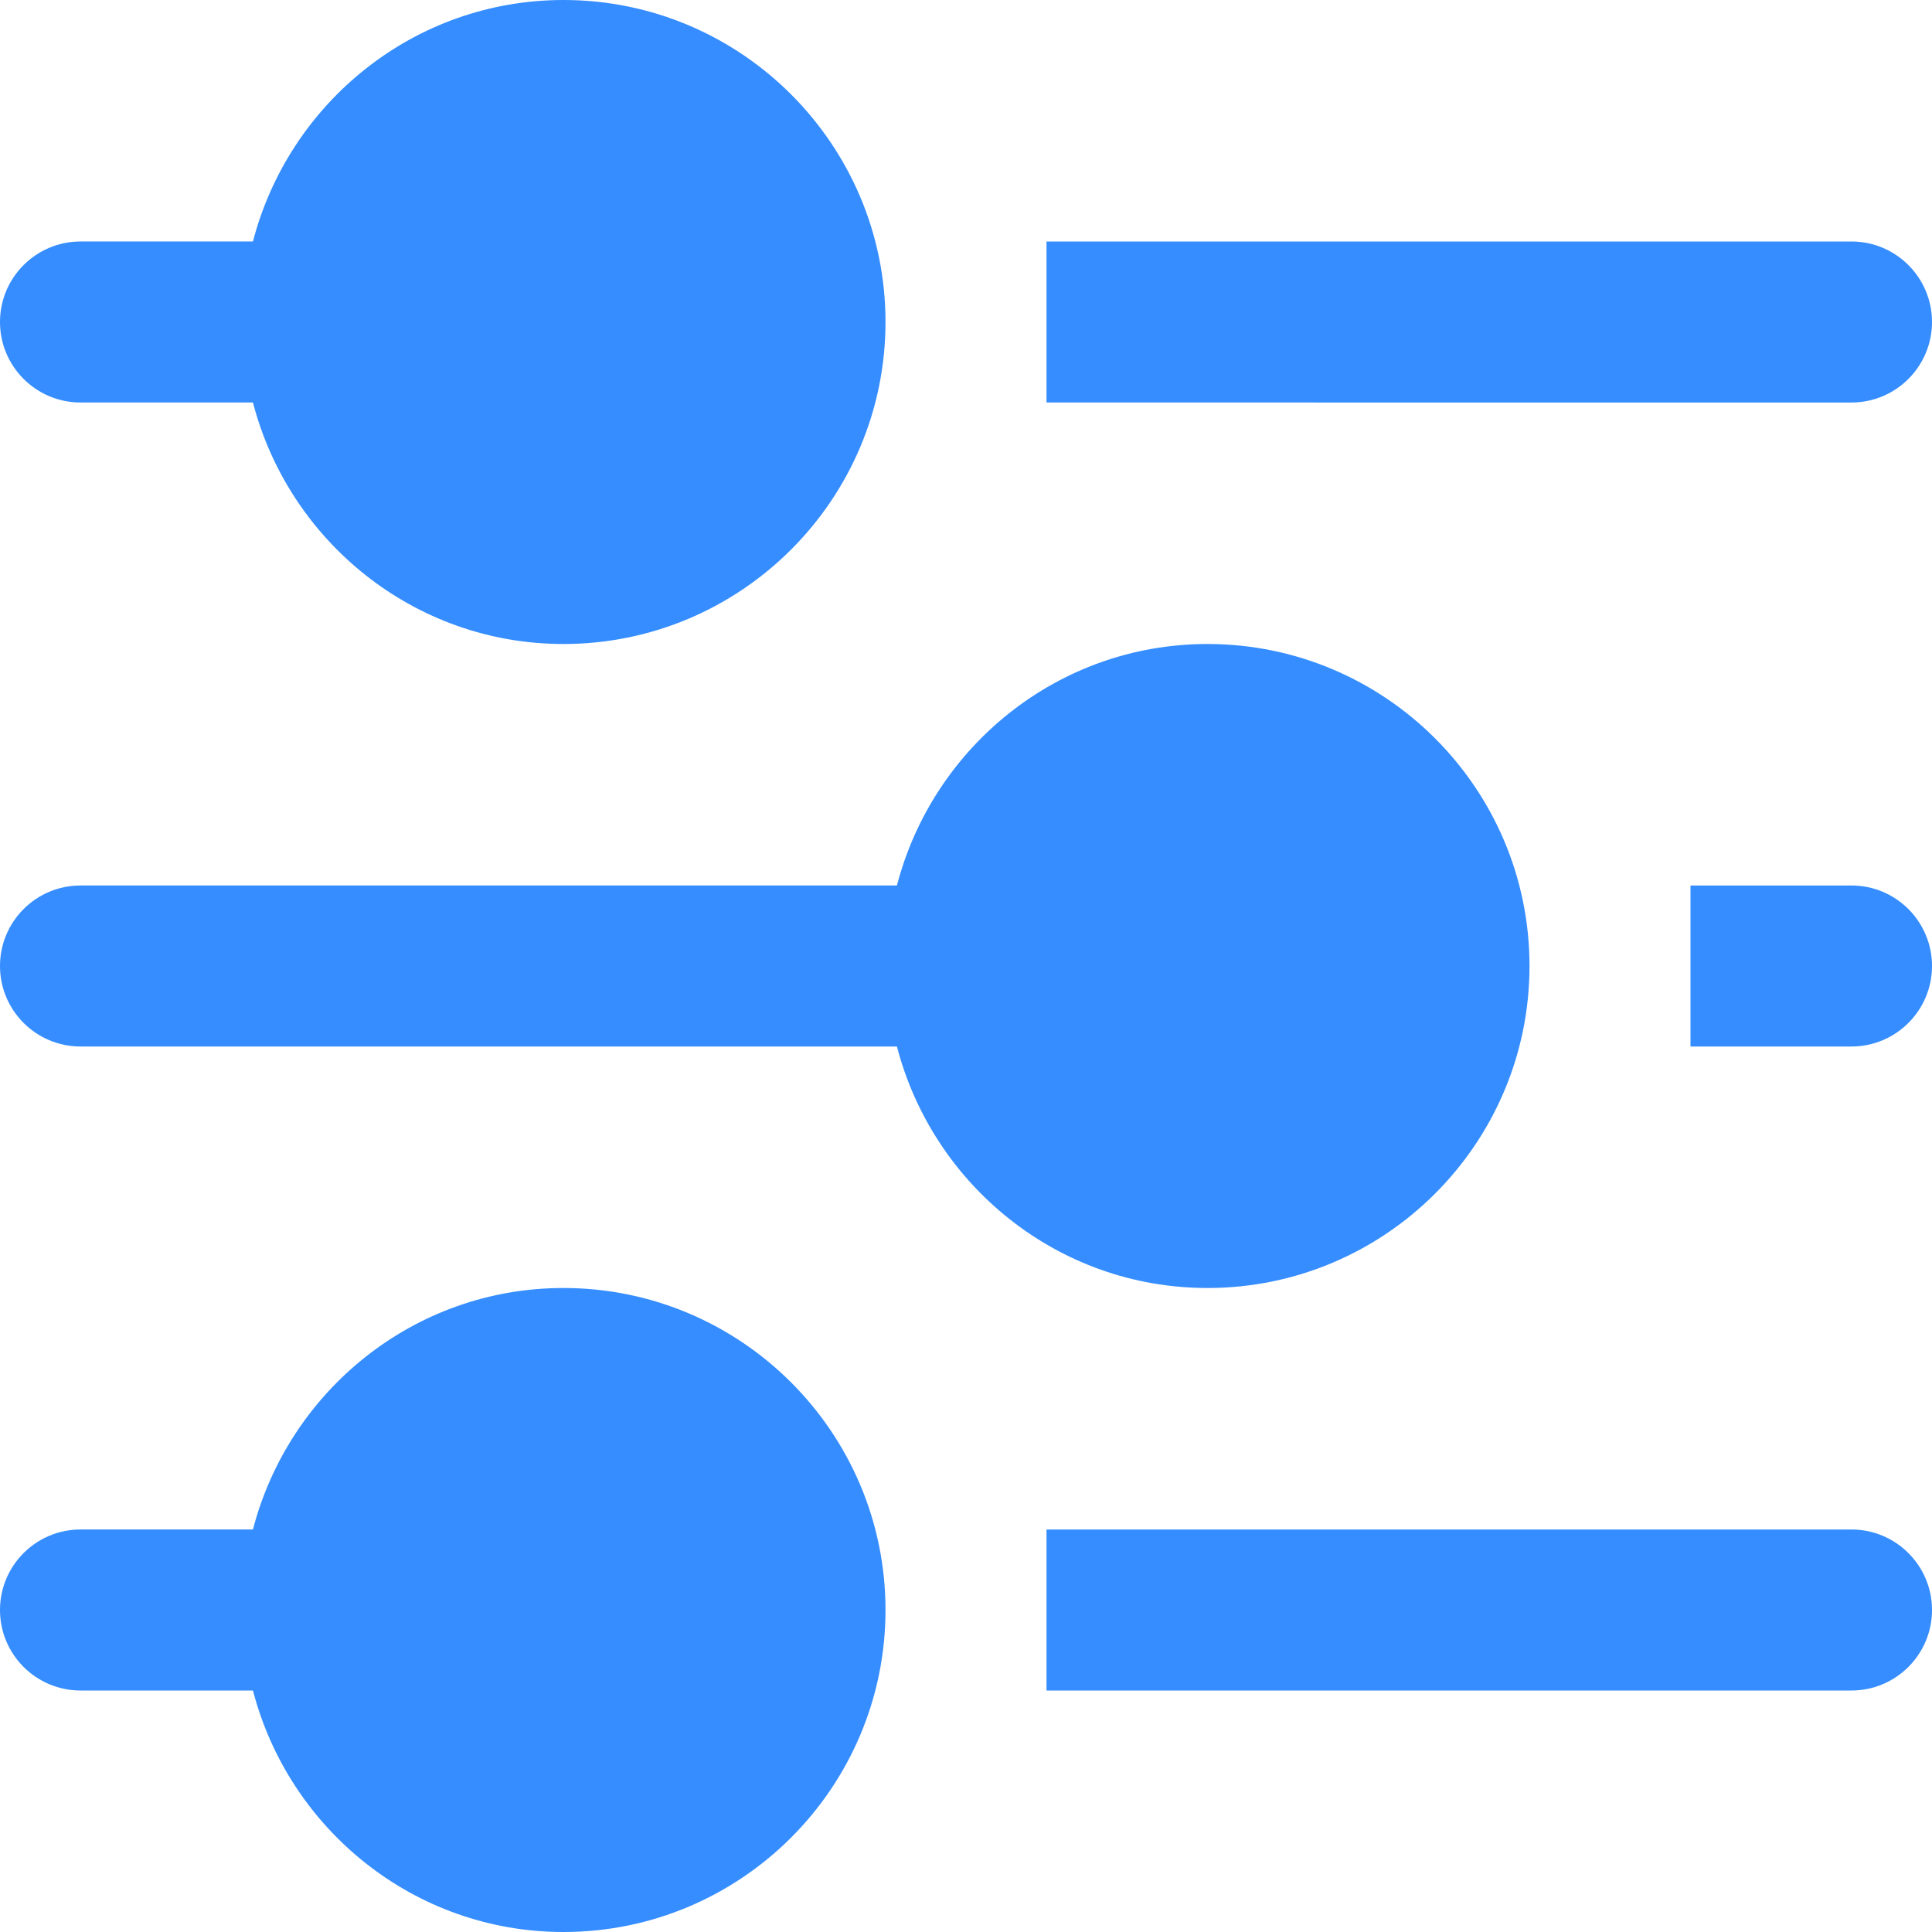<svg width="24" height="24" xmlns="http://www.w3.org/2000/svg">
  <path d="M23 3c.552 0 1 .448 1 1s-.448 1-1 1H13V3h10zM1 5c-.552 0-1-.448-1-1s.448-1 1-1h2.142c.447-1.72 2-3 3.858-3 2.206 0 4 1.794 4 4S9.206 8 7 8C5.142 8 3.589 6.72 3.142 5H1zm22 6c.552 0 1 .448 1 1s-.448 1-1 1h-2v-2h2zM1 13c-.552 0-1-.448-1-1s.448-1 1-1h10.142c.447-1.72 2-3 3.858-3 2.206 0 4 1.794 4 4s-1.794 4-4 4c-1.858 0-3.411-1.28-3.858-3H1zm22 6c.552 0 1 .448 1 1s-.448 1-1 1H13v-2h10zM7 16c2.206 0 4 1.794 4 4s-1.794 4-4 4c-1.858 0-3.411-1.28-3.858-3H1c-.552 0-1-.448-1-1s.448-1 1-1h2.142c.447-1.72 2-3 3.858-3z" fill="#358DFF" fill-rule="nonzero"/>
</svg>
